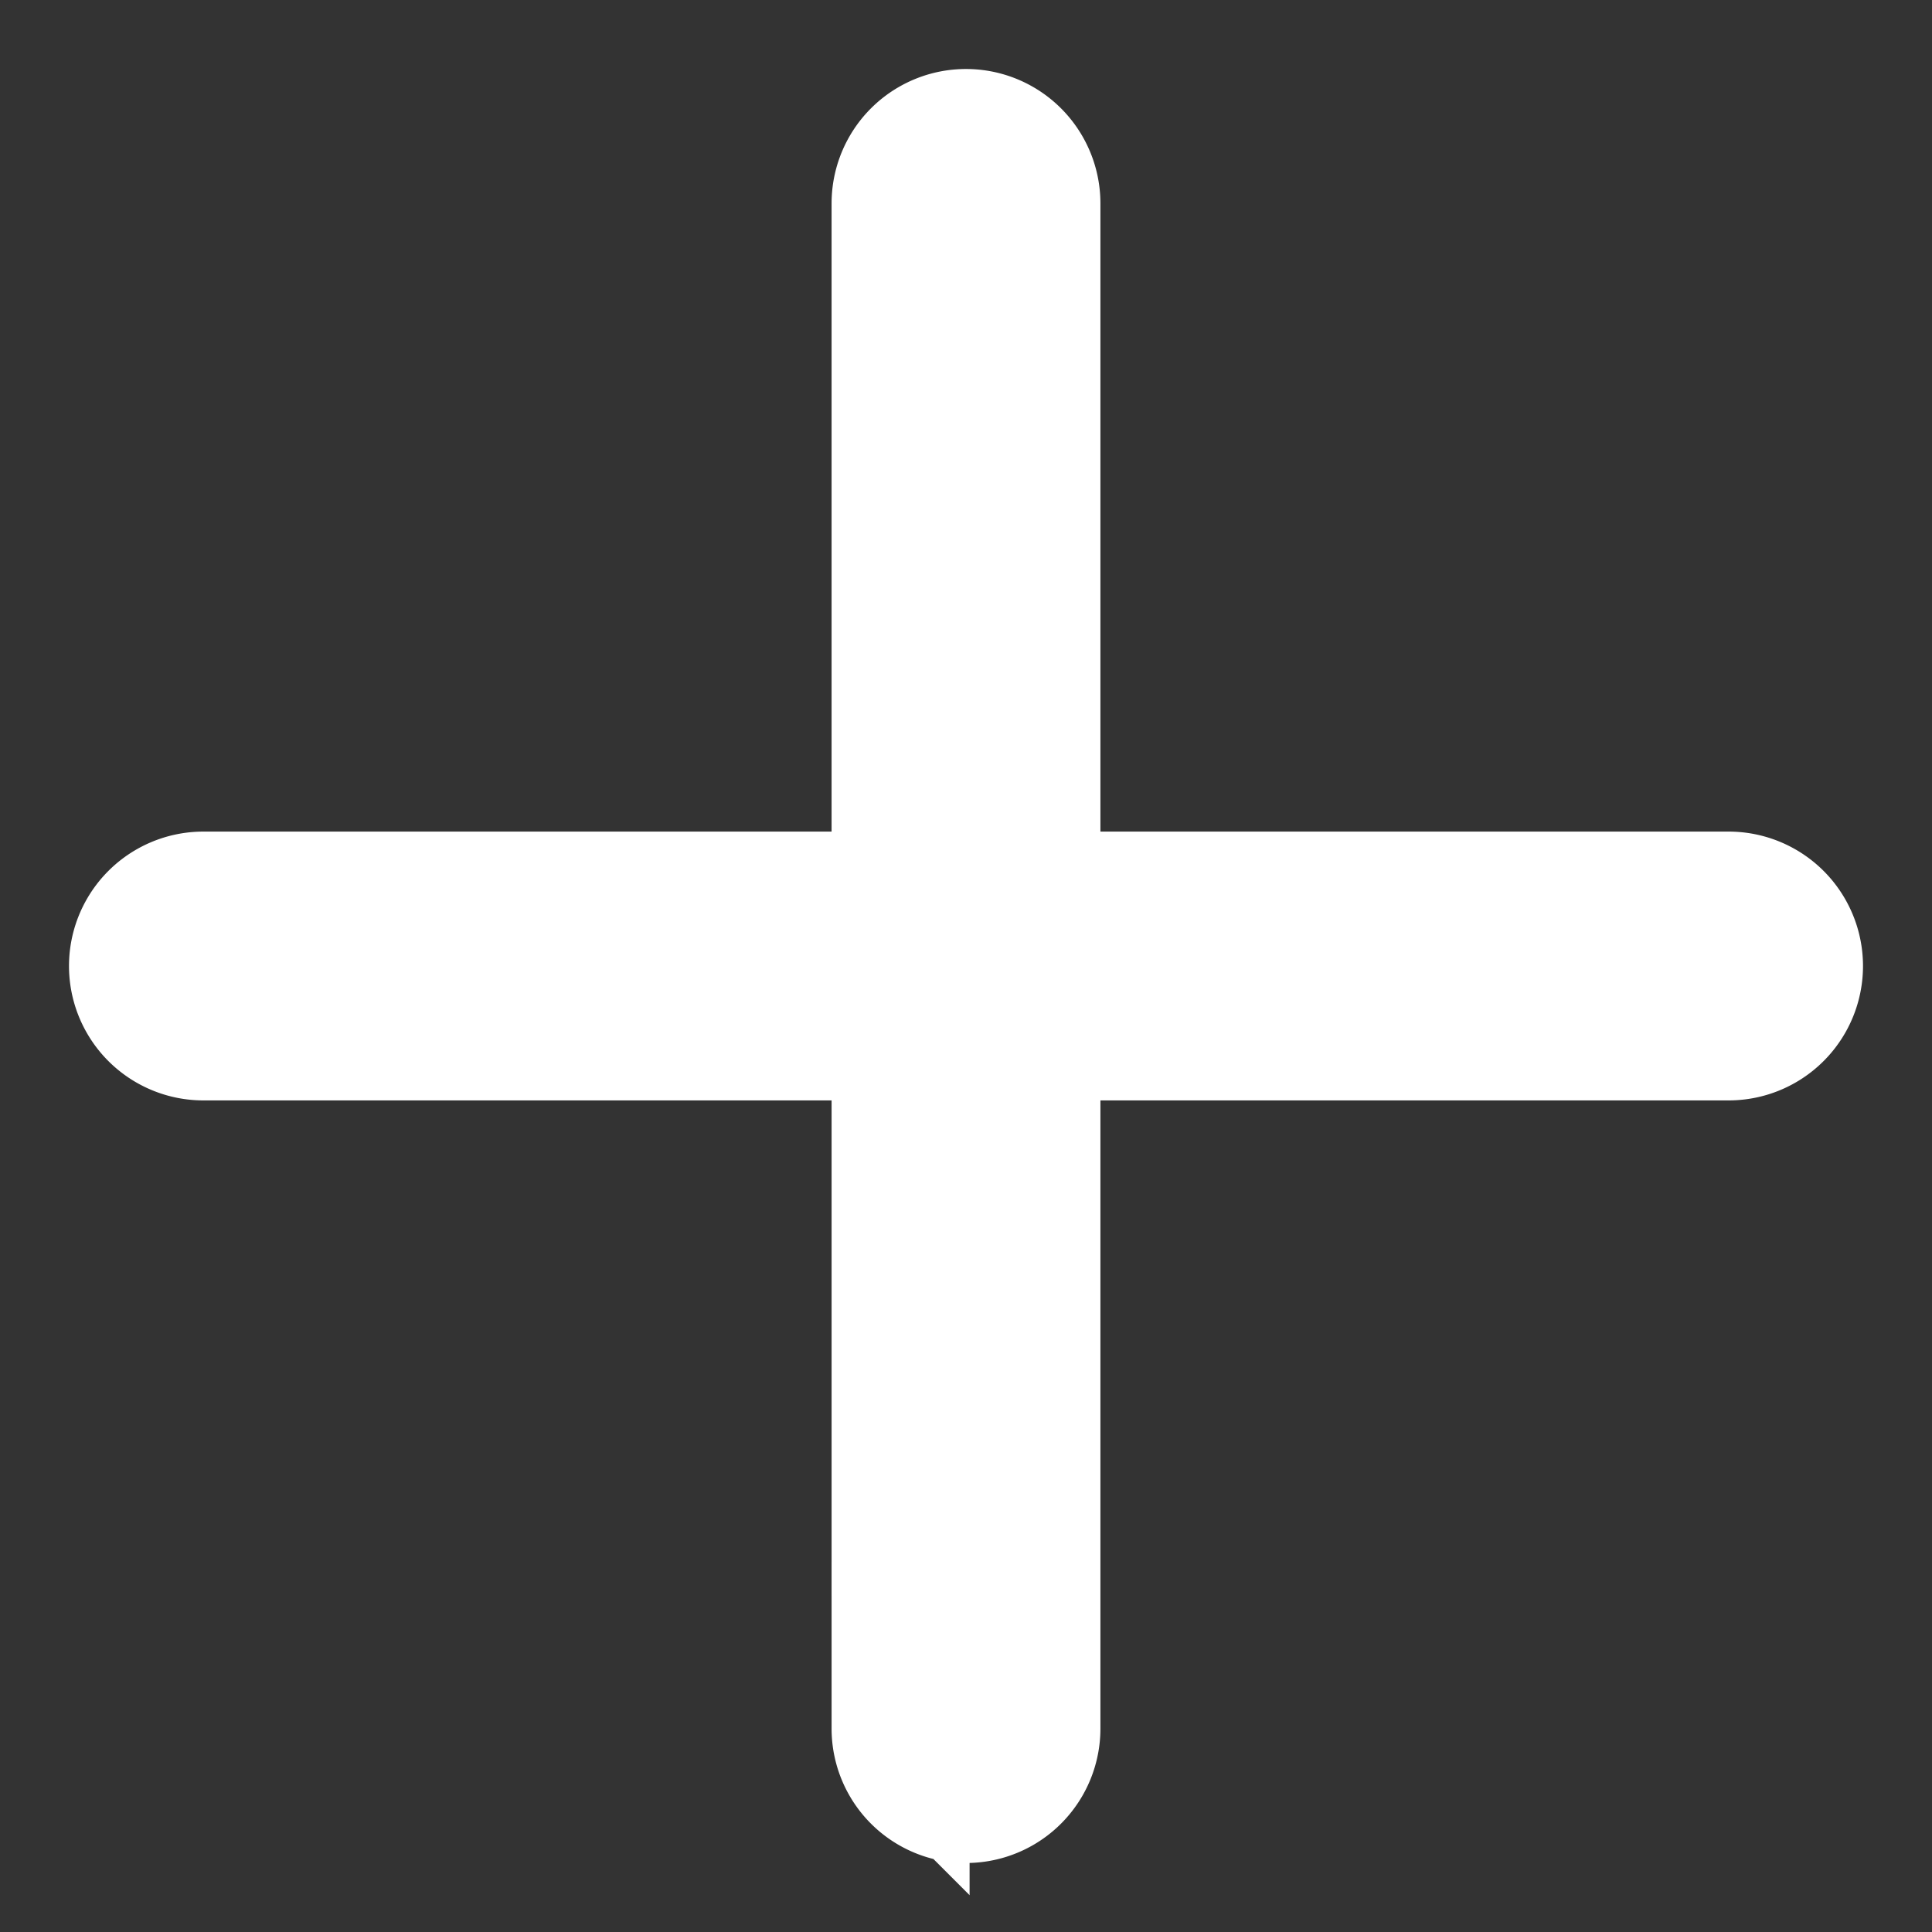 <svg width="14" height="14" fill="none" xmlns="http://www.w3.org/2000/svg"><rect width="100%" height="100%" fill="#333333" stroke="none"/><path fill-rule="evenodd" clip-rule="evenodd" d="M12.526 6.526H7.474V1.474a.474.474 0 00-.948 0v5.052H1.474a.474.474 0 000 .948h5.052v5.052a.474.474 0 10.948 0V7.474h5.052a.474.474 0 100-.948z" fill="#fff" stroke="#fff"/></svg>